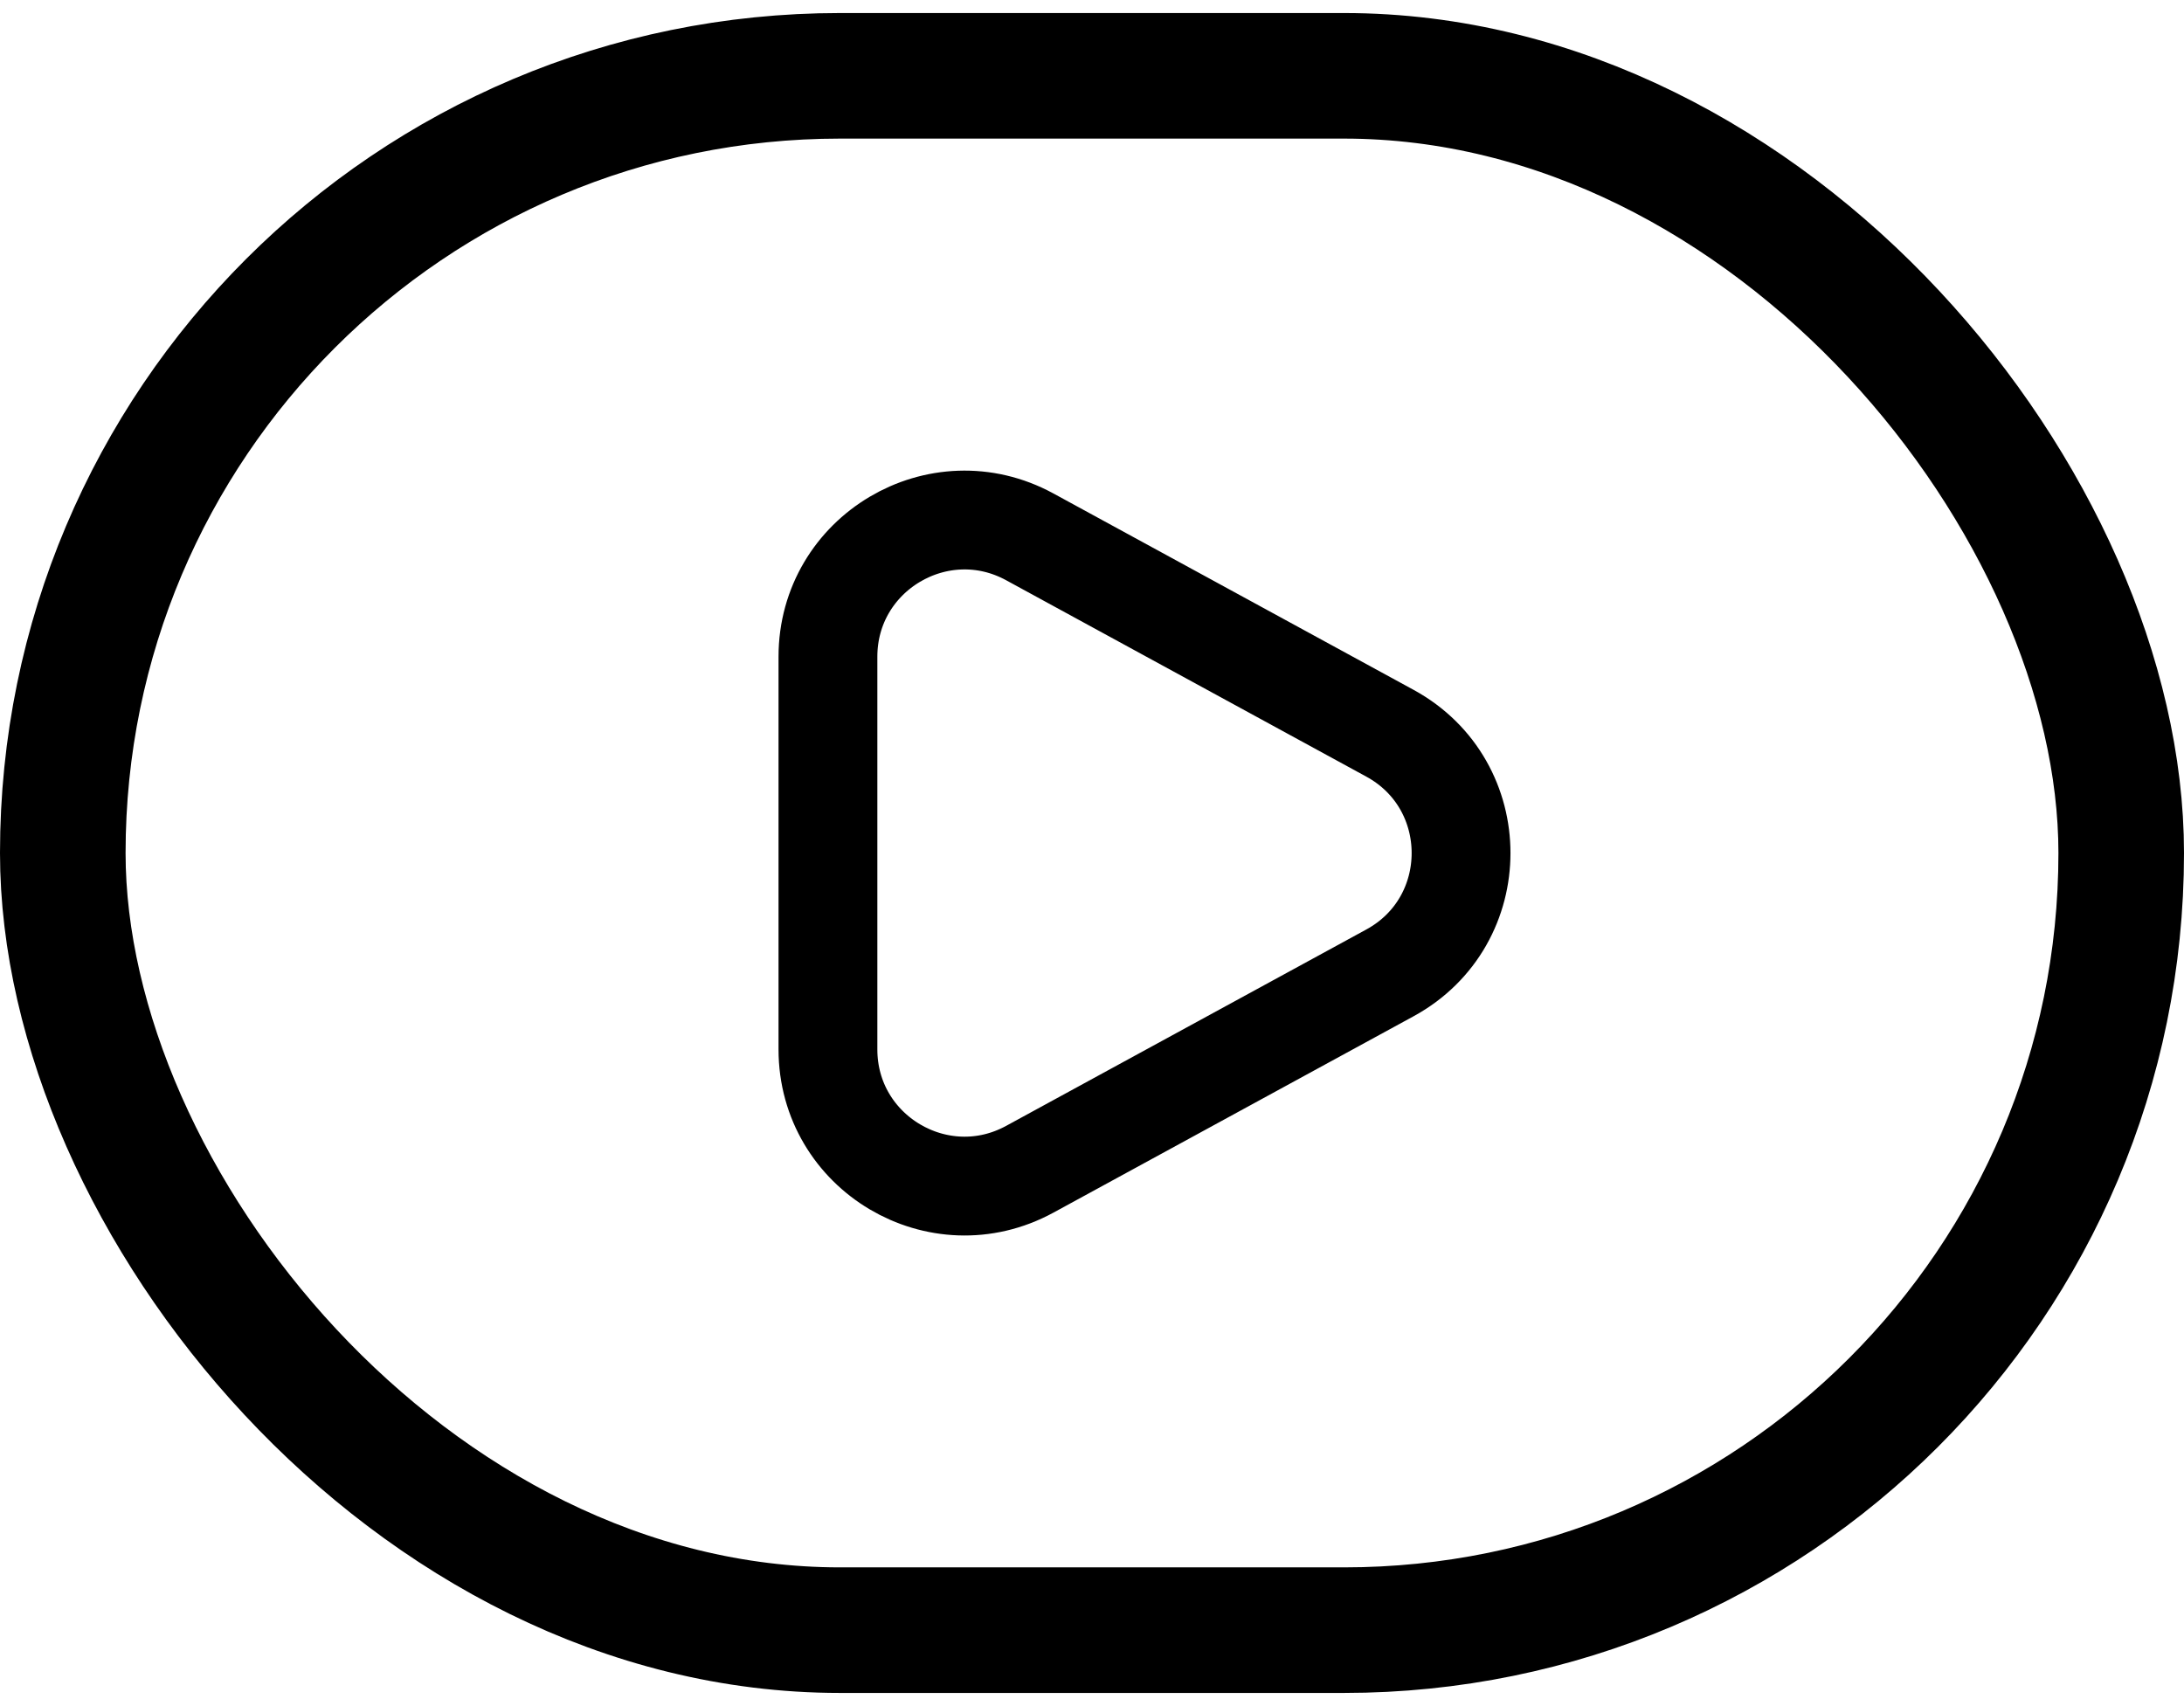 <svg width="32" height="25" viewBox="0 0 32 25" fill="none" xmlns="http://www.w3.org/2000/svg">
<g filter="url(#filter0_b_763:4380)">
<path d="M12.131 15.377V9.623C12.131 8.105 13.756 7.14 15.089 7.867L20.365 10.744C21.755 11.502 21.755 13.498 20.365 14.256L15.089 17.133C13.756 17.86 12.131 16.895 12.131 15.377Z" stroke="currentColor" stroke-width="1.448" stroke-linecap="round"/>
<rect x="0.92" y="1.111" width="30.16" height="22.776" rx="11.388" stroke="currentColor" stroke-width="1.84"/>
</g>
<defs>
<filter id="filter0_b_763:4380" x="-25" y="-24.809" width="82" height="74.616" filterUnits="userSpaceOnUse" color-interpolation-filters="sRGB">
<feFlood flood-opacity="0" result="BackgroundImageFix"/>
<feGaussianBlur in="BackgroundImage" stdDeviation="12.5"/>
<feComposite in2="SourceAlpha" operator="in" result="effect1_backgroundBlur_763:4380"/>
<feBlend mode="normal" in="SourceGraphic" in2="effect1_backgroundBlur_763:4380" result="shape"/>
</filter>
</defs>
</svg>
